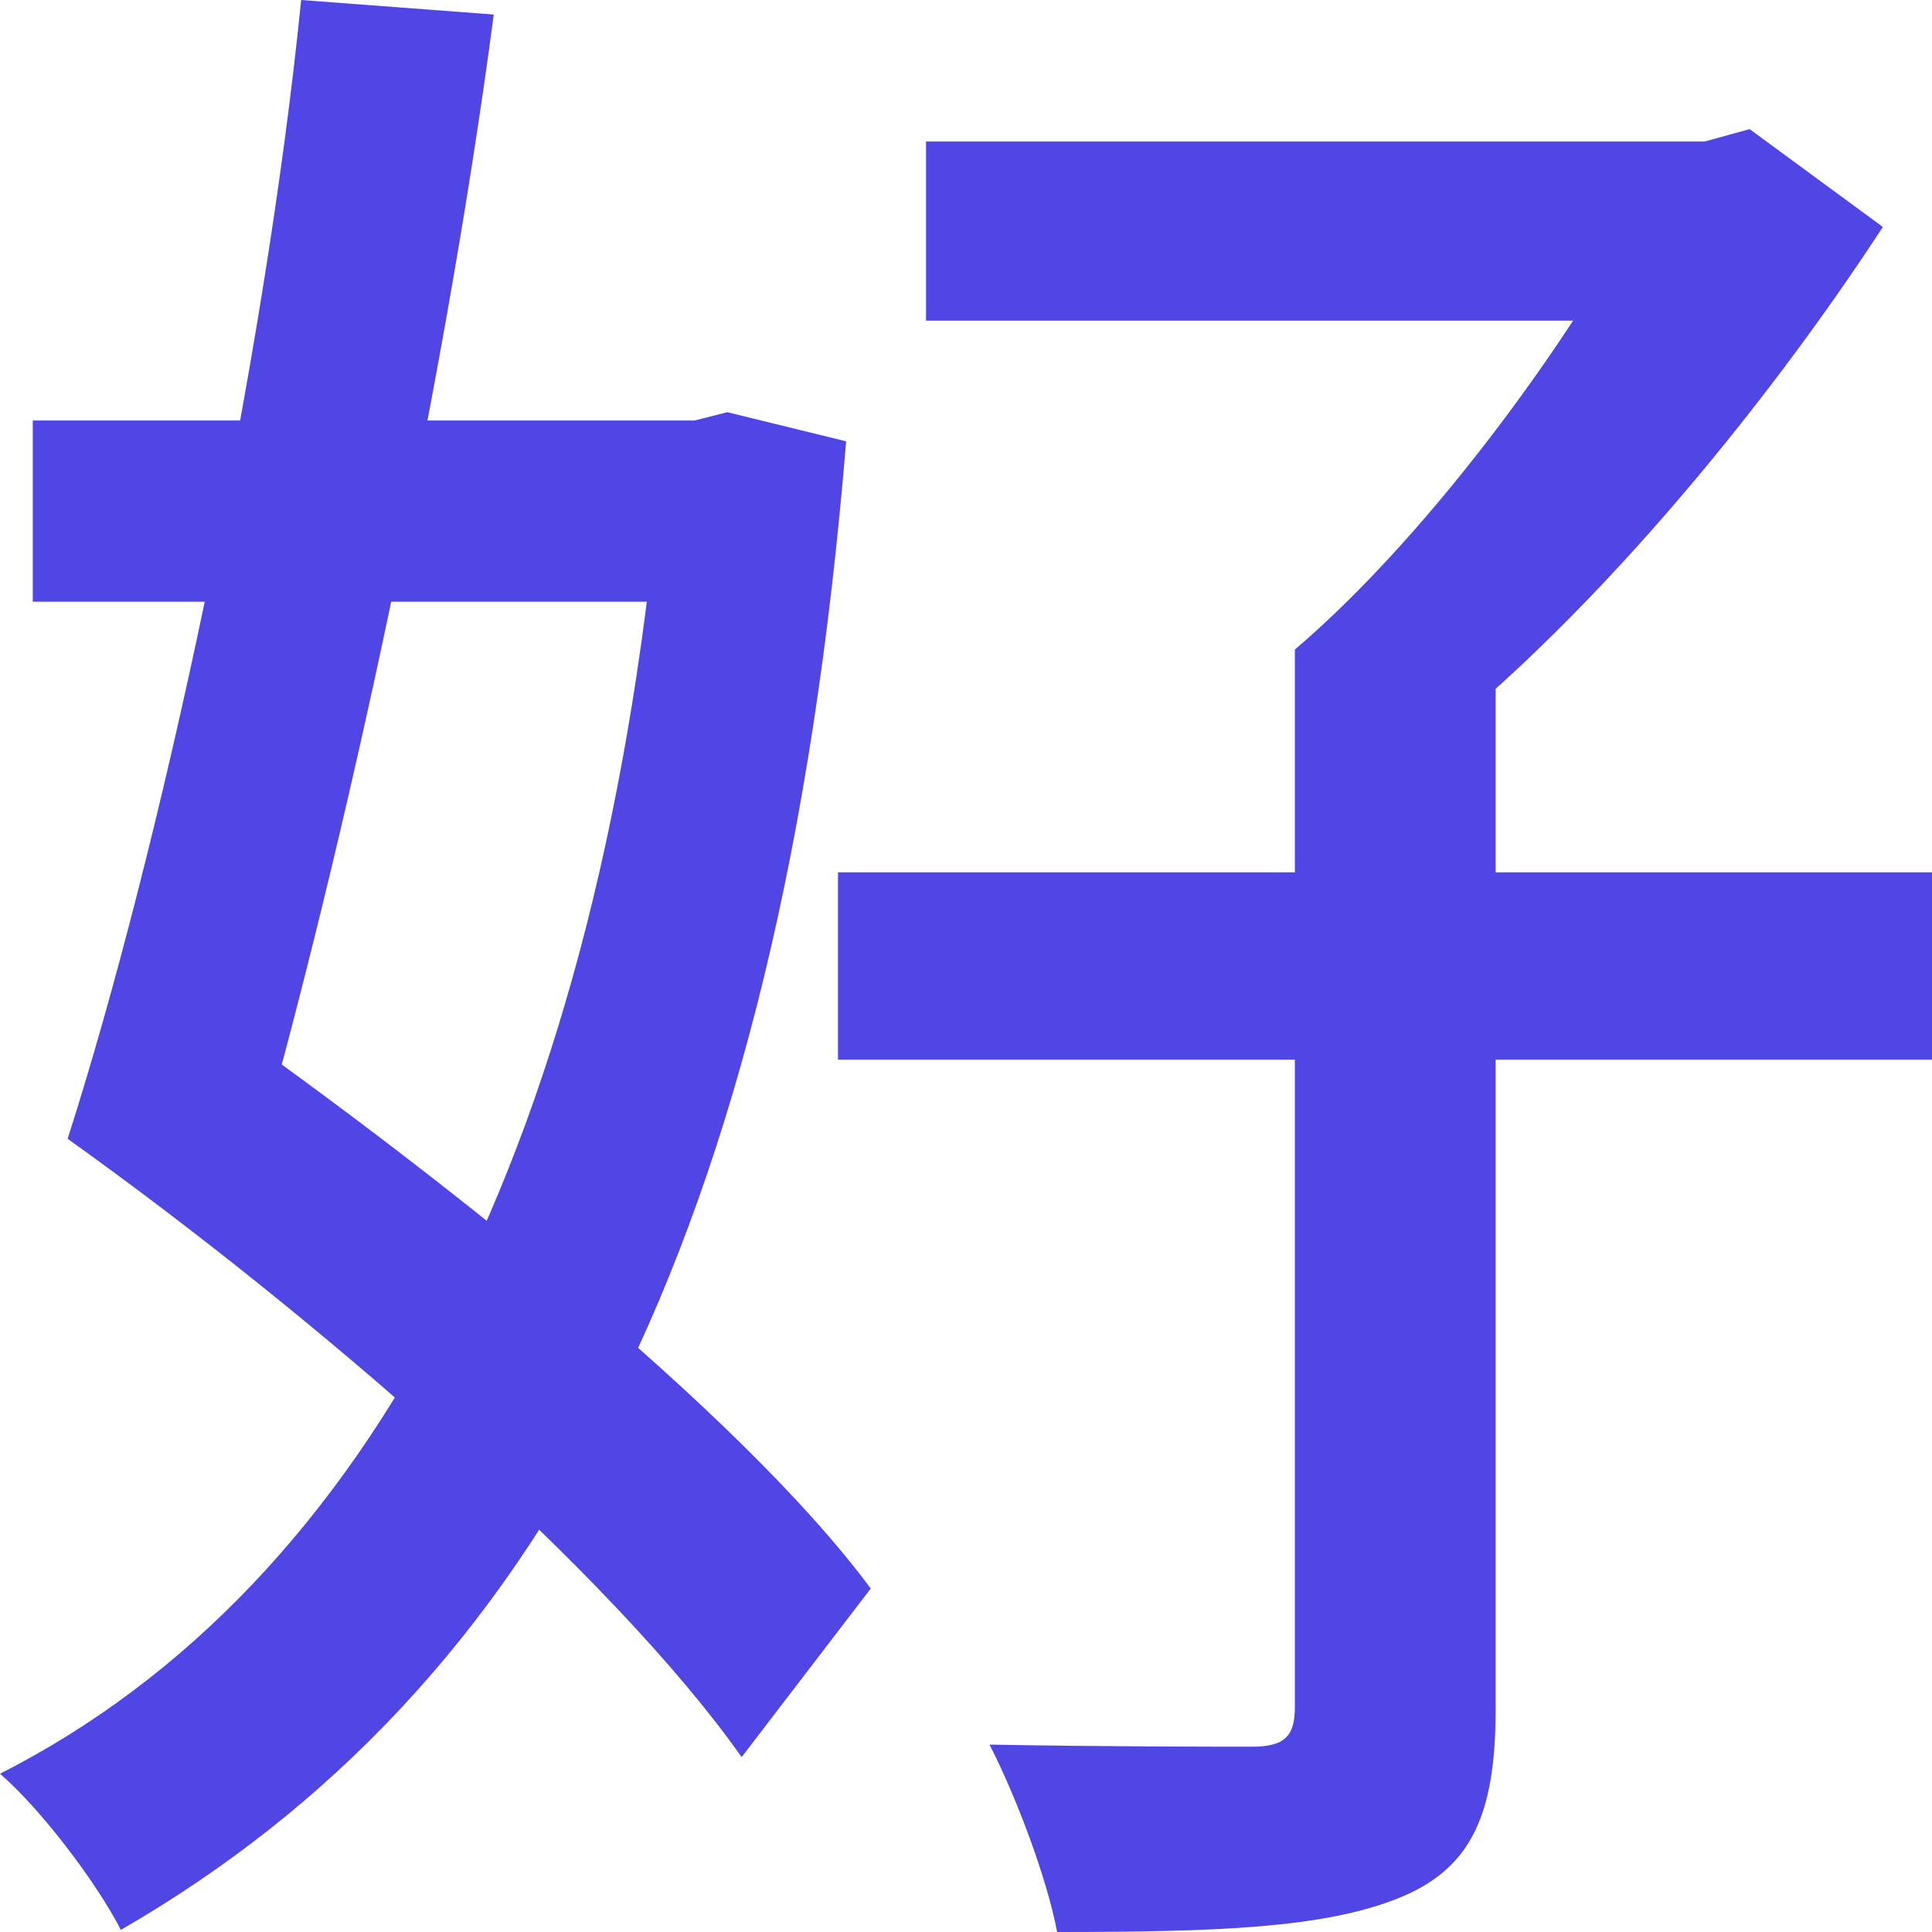 <svg width="23" height="23" viewBox="0 0 23 23" fill="none" xmlns="http://www.w3.org/2000/svg">
<path d="M7.878 5.006H8.268L8.659 4.907L10.073 5.254C9.293 14.771 6.415 20.1 1.439 22.975C1.146 22.405 0.488 21.538 0 21.116C4.439 18.861 7.195 13.557 7.878 5.477V5.006ZM11.024 1.685H20.561V3.817H11.024V1.685ZM9.976 10.385H23V12.615H9.976V10.385ZM15.415 7.733H17.805V20.348C17.805 21.612 17.512 22.256 16.634 22.603C15.756 22.95 14.512 23 12.585 23C12.463 22.356 12.098 21.389 11.78 20.769C13.122 20.794 14.512 20.794 14.902 20.794C15.293 20.794 15.415 20.67 15.415 20.323V7.733ZM19.683 1.685H20.293L20.829 1.537L22.415 2.702C20.976 4.907 18.854 7.485 16.756 9.071C16.463 8.65 15.805 8.055 15.415 7.733C17.073 6.32 18.854 3.842 19.683 2.181V1.685ZM0.39 5.006H8.512V7.163H0.39V5.006ZM0.805 13.557L2.195 11.847C5.146 13.904 8.805 16.804 10.366 18.911L8.829 20.918C7.293 18.737 3.756 15.664 0.805 13.557ZM0.805 13.557C1.902 10.137 3.146 4.387 3.585 0L5.878 0.173C5.268 4.808 3.976 10.657 2.878 14.375L0.805 13.557Z" fill="#4F46E5"/>
</svg>
